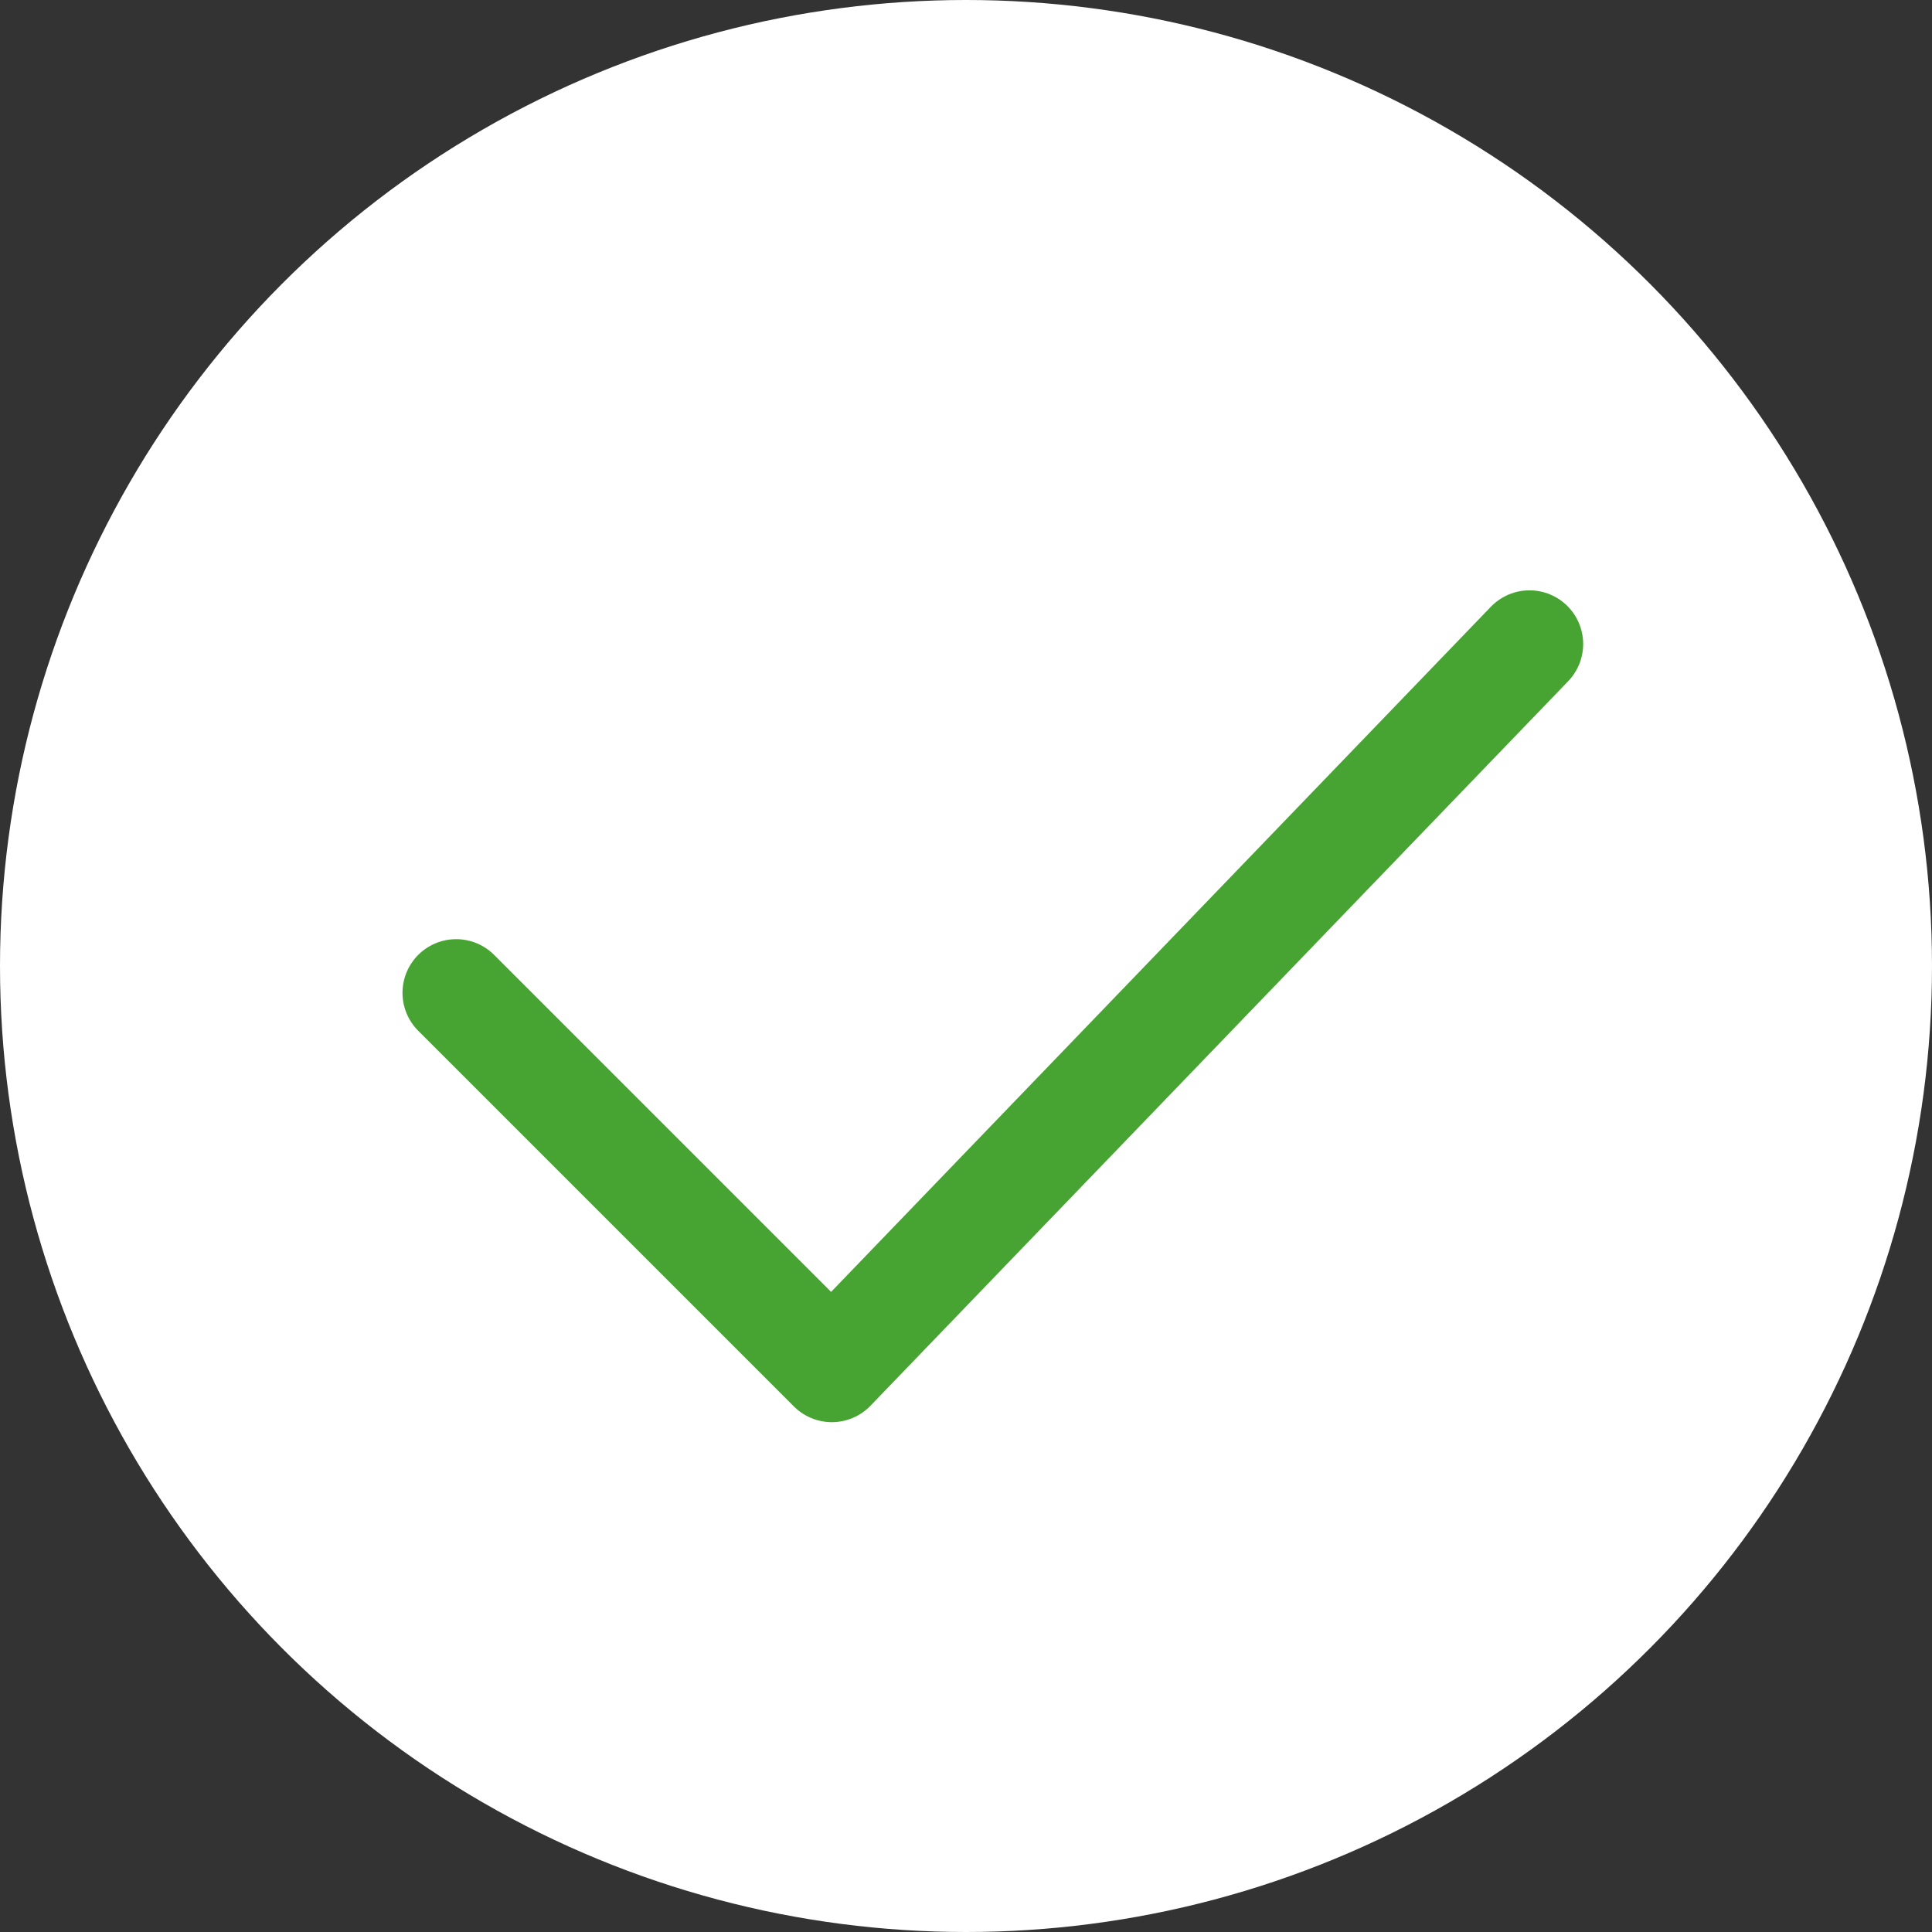 <svg width="36" height="36" viewBox="0 0 36 36" fill="none" xmlns="http://www.w3.org/2000/svg">
<rect x="0" y="0" width="36" height="36" fill="#333333" stroke="none"/>
<circle cx="18" cy="18" r="18" fill="white"/>
<path d="M8.5 18.5L15.5 25.5L28.5 12" stroke="#47A432" stroke-width="2" stroke-linecap="round" stroke-linejoin="round"/>
</svg>
